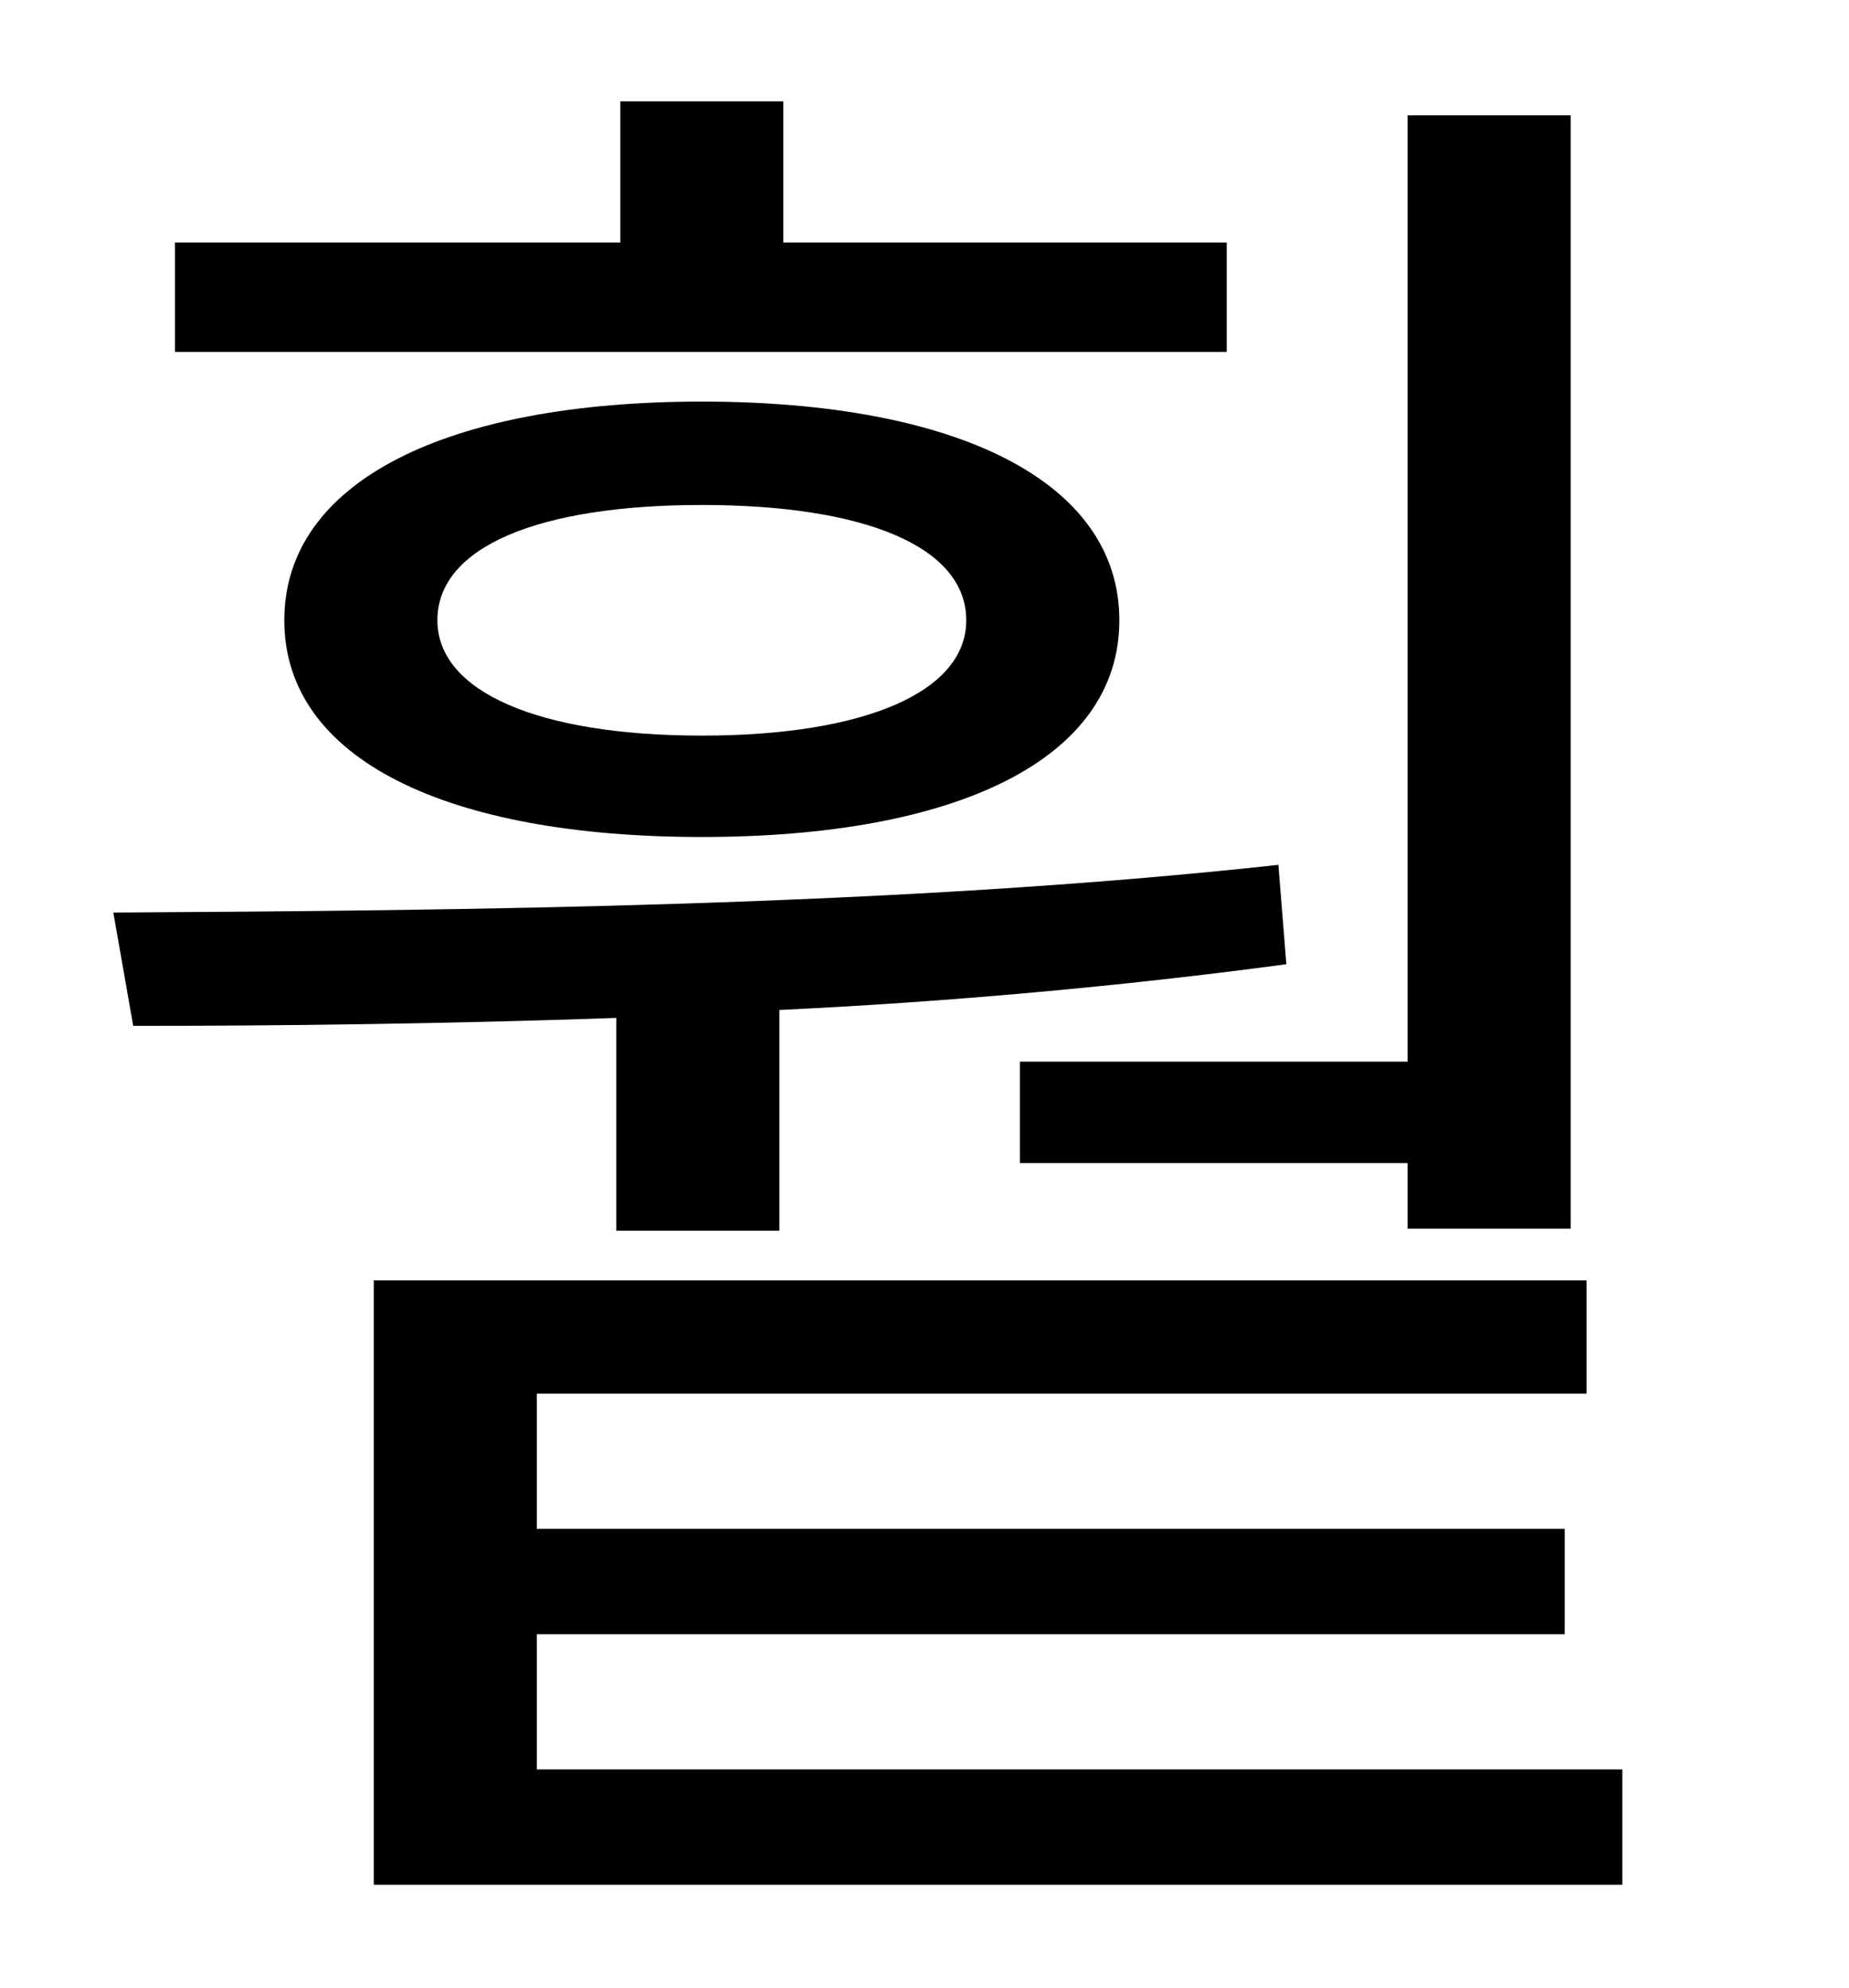 <?xml version="1.0" standalone="no"?>
<!DOCTYPE svg PUBLIC "-//W3C//DTD SVG 1.1//EN" "http://www.w3.org/Graphics/SVG/1.1/DTD/svg11.dtd" >
<svg xmlns="http://www.w3.org/2000/svg" xmlns:xlink="http://www.w3.org/1999/xlink" version="1.1" viewBox="-10 0 930 1000">
   <path fill="currentColor"
d="M503 534h195v-476h82v560h-82v-33h-195v-51zM607 122v55h-529v-55h224v-71h82v71h223zM476 312c0 -37 -51 -58 -133 -58s-133 21 -133 58c0 36 51 58 133 58s133 -22 133 -58zM133 312c0 -70 82 -110 210 -110s210 40 210 110s-82 109 -210 109s-210 -39 -210 -109z
M300 619v-107c-86 3 -169 4 -243 4l-10 -57c174 -1 395 -3 586 -24l4 50c-82 11 -170 19 -255 23v111h-82zM260 890h546v58h-628v-304h610v57h-528v68h517v53h-517v68z" />
</svg>
